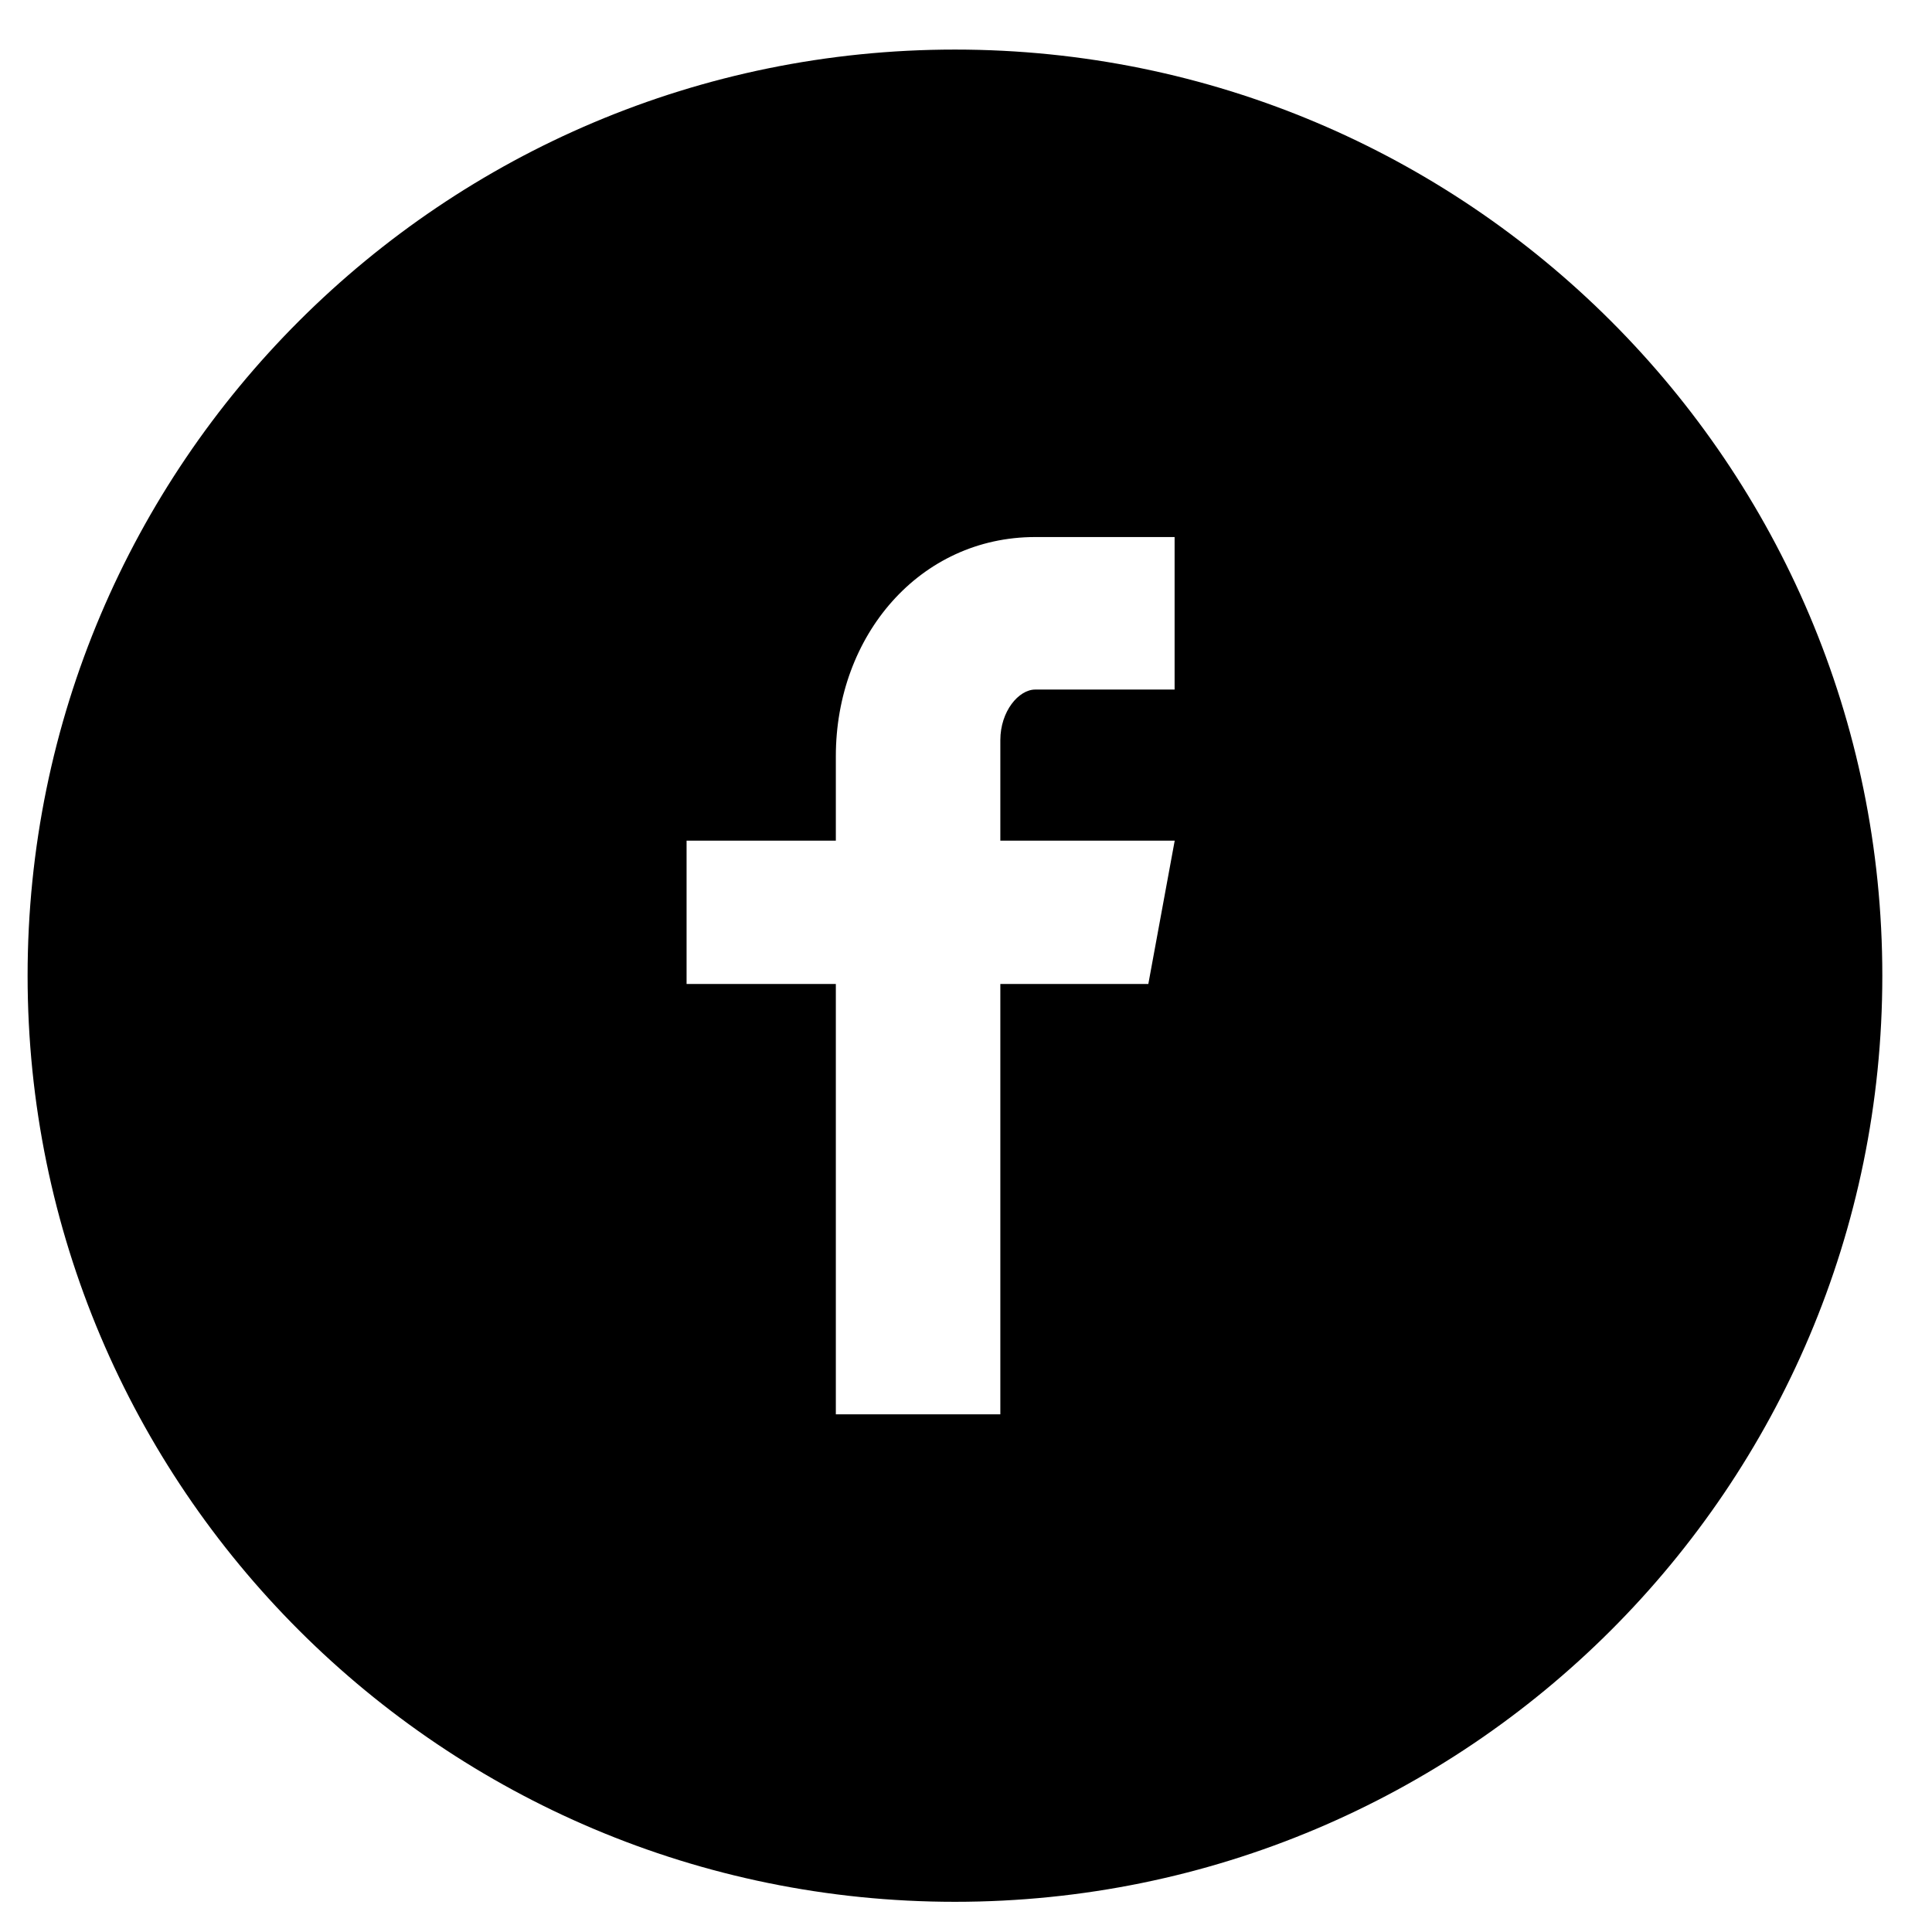 <svg width="35px" height="35px" viewBox="0 0 34 35" xmlns="http://www.w3.org/2000/svg">
  <path
    d="M16.8 0.898C7.521 0.898 0 8.409 0 17.675C0 26.941 7.521 34.453 16.8 34.453C26.078 34.453 33.6 26.941 33.6 17.675C33.6 8.409 26.078 0.898 16.8 0.898ZM20.779 12.492H18.254C17.955 12.492 17.622 12.885 17.622 13.408V15.229H20.781L20.303 17.826H17.622V25.622H14.642V17.826H11.938V15.229H14.642V13.701C14.642 11.51 16.165 9.729 18.254 9.729H20.779V12.492Z" />
</svg>